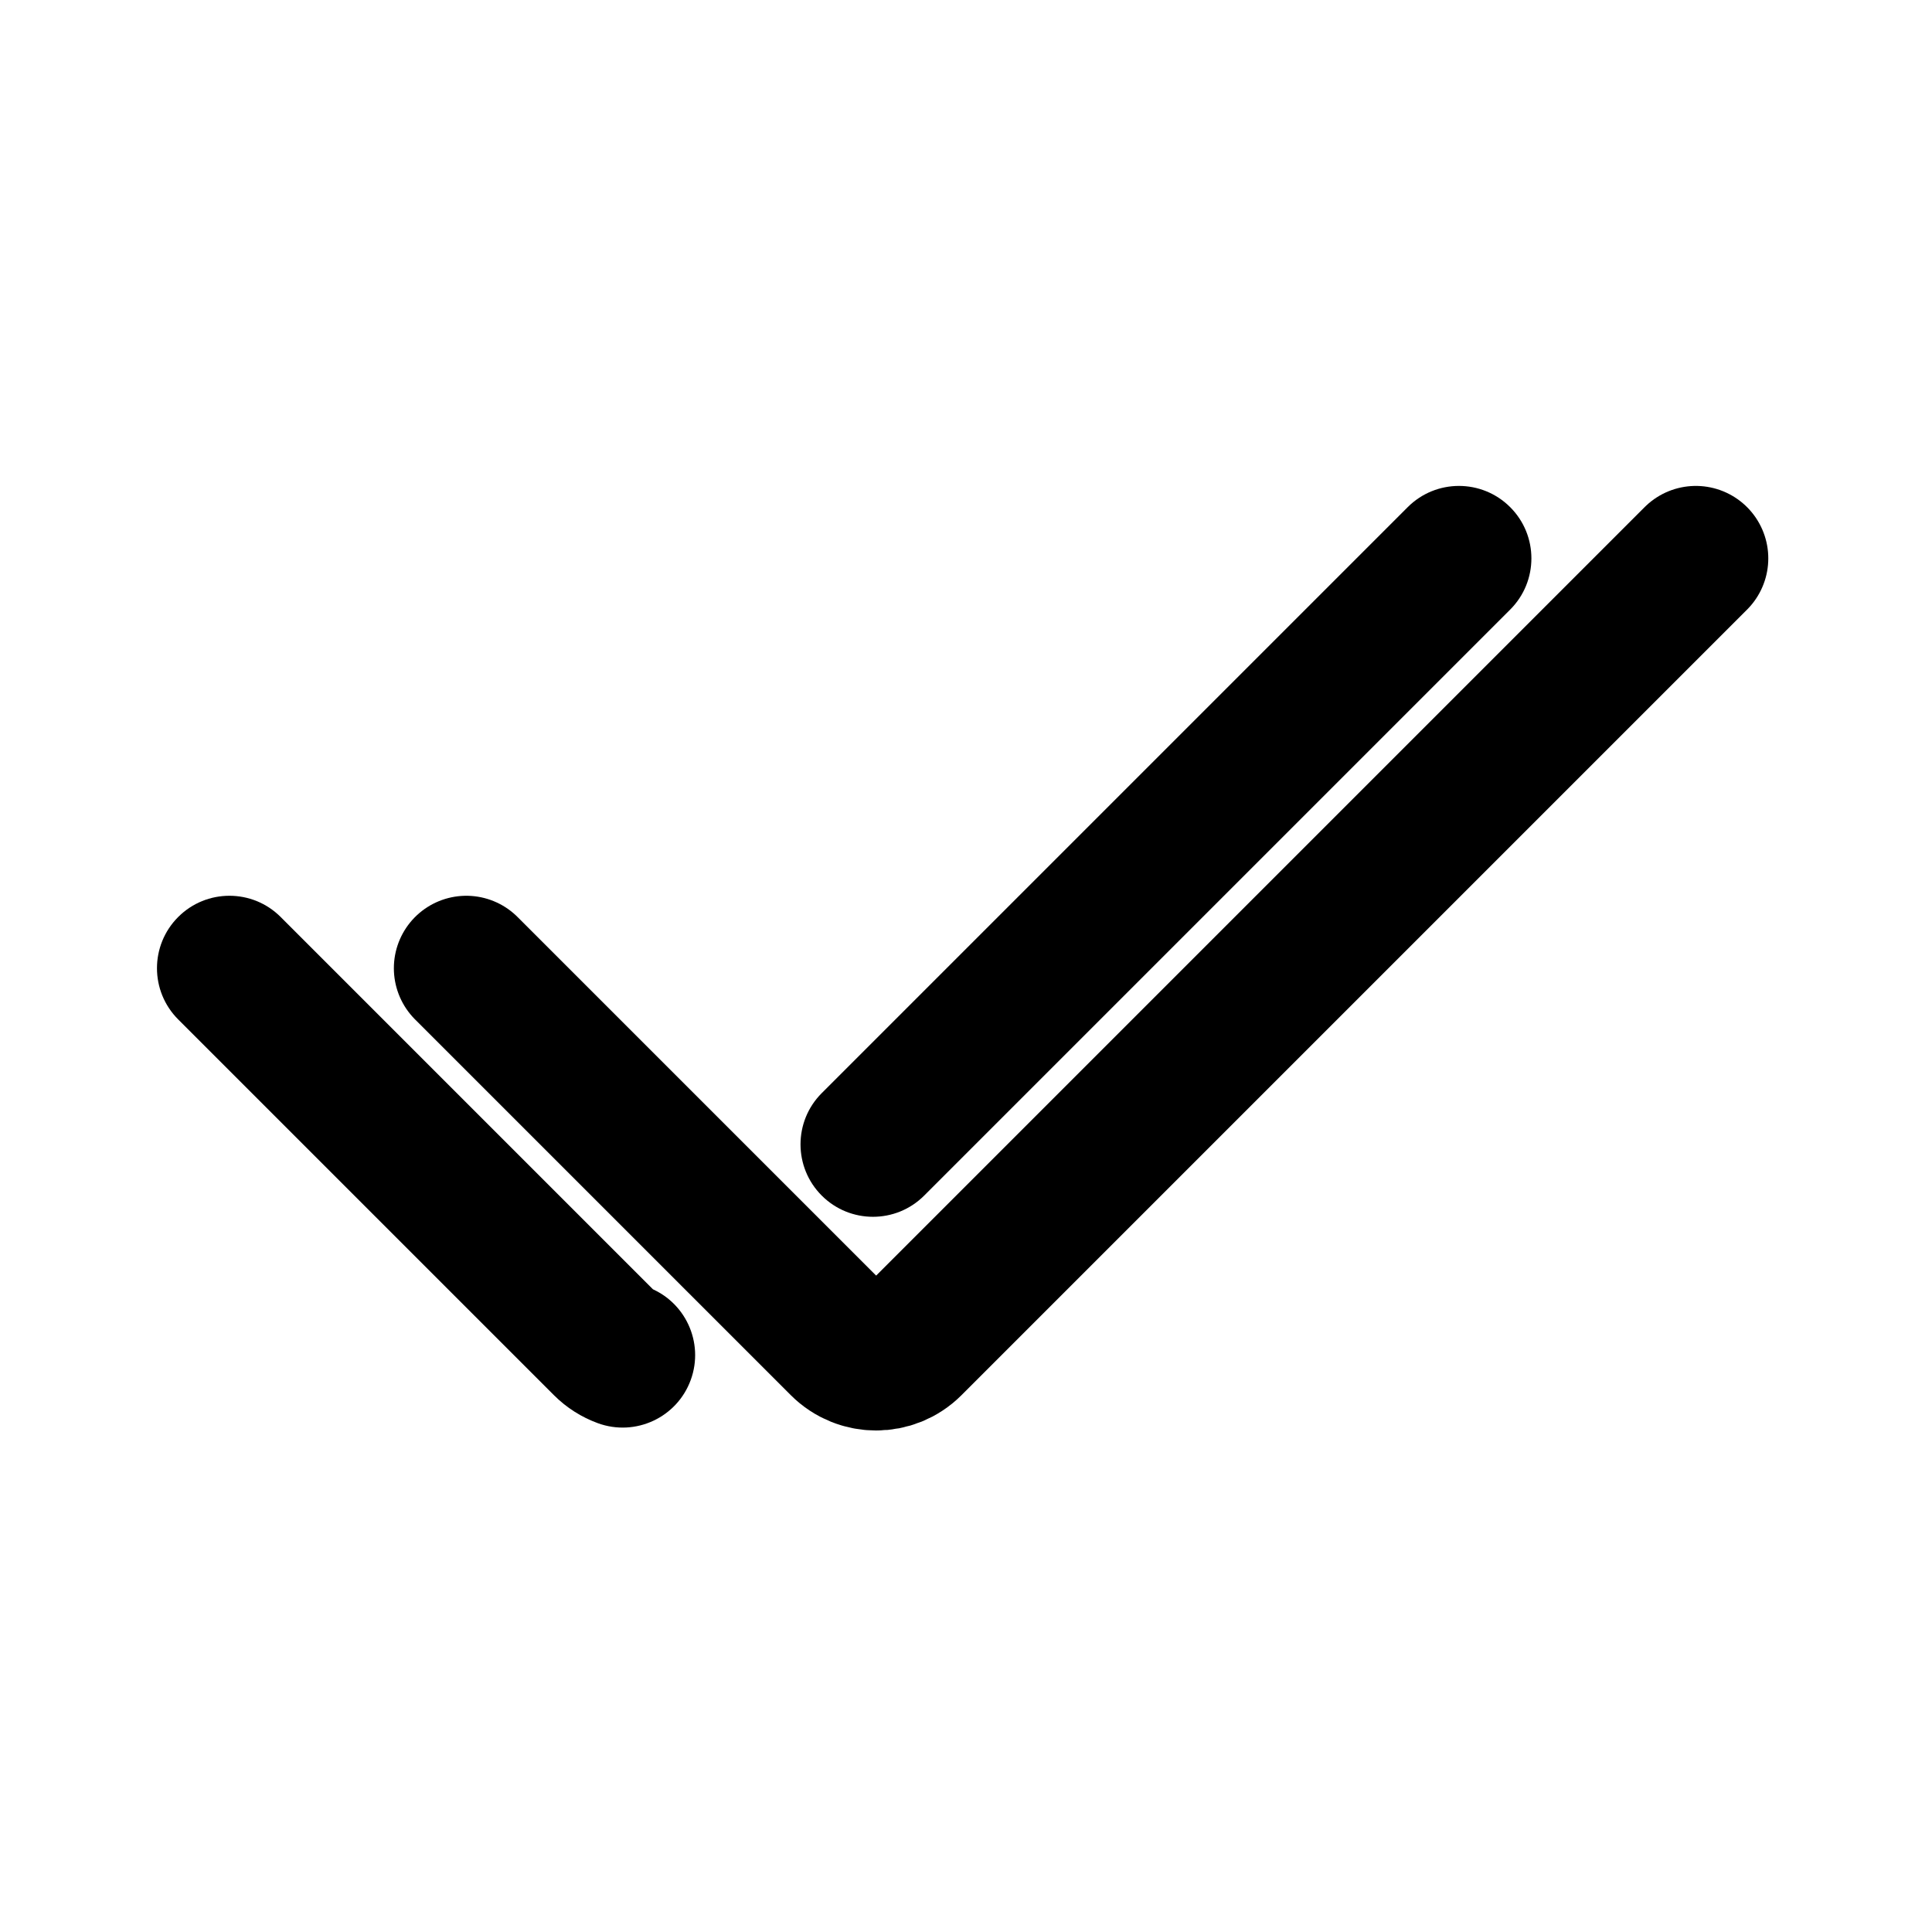 <svg viewBox="0 0 80 80" fill="none">
  <path d="M11.621 37.97C10.45 36.799 8.55 36.799 7.379 37.97C6.207 39.142 6.207 41.041 7.379 42.213L11.621 37.97ZM25.056 55.648L27.178 53.527L27.178 53.527L25.056 55.648ZM34.026 45.264C32.855 46.435 32.855 48.335 34.026 49.506C35.198 50.678 37.098 50.678 38.269 49.506L34.026 45.264ZM62.533 25.242C63.705 24.071 63.705 22.171 62.533 21C61.361 19.828 59.462 19.828 58.29 21L62.533 25.242ZM24.755 58.931C26.312 59.499 28.034 58.697 28.602 57.141C29.17 55.584 28.368 53.862 26.812 53.294L24.755 58.931ZM7.379 42.213L22.935 57.769L27.178 53.527L11.621 37.97L7.379 42.213ZM38.269 49.506L62.533 25.242L58.29 21L34.026 45.264L38.269 49.506ZM22.935 57.769C23.463 58.298 24.088 58.687 24.755 58.931L26.812 53.294C26.949 53.344 27.075 53.424 27.178 53.527L22.935 57.769Z" fill="currentColor" />
  <path d="M19.309 40.092L34.865 55.648C35.646 56.429 36.913 56.429 37.694 55.648L70.221 23.121" stroke="currentColor" stroke-width="6" stroke-linecap="round" stroke-linejoin="round" />
</svg>